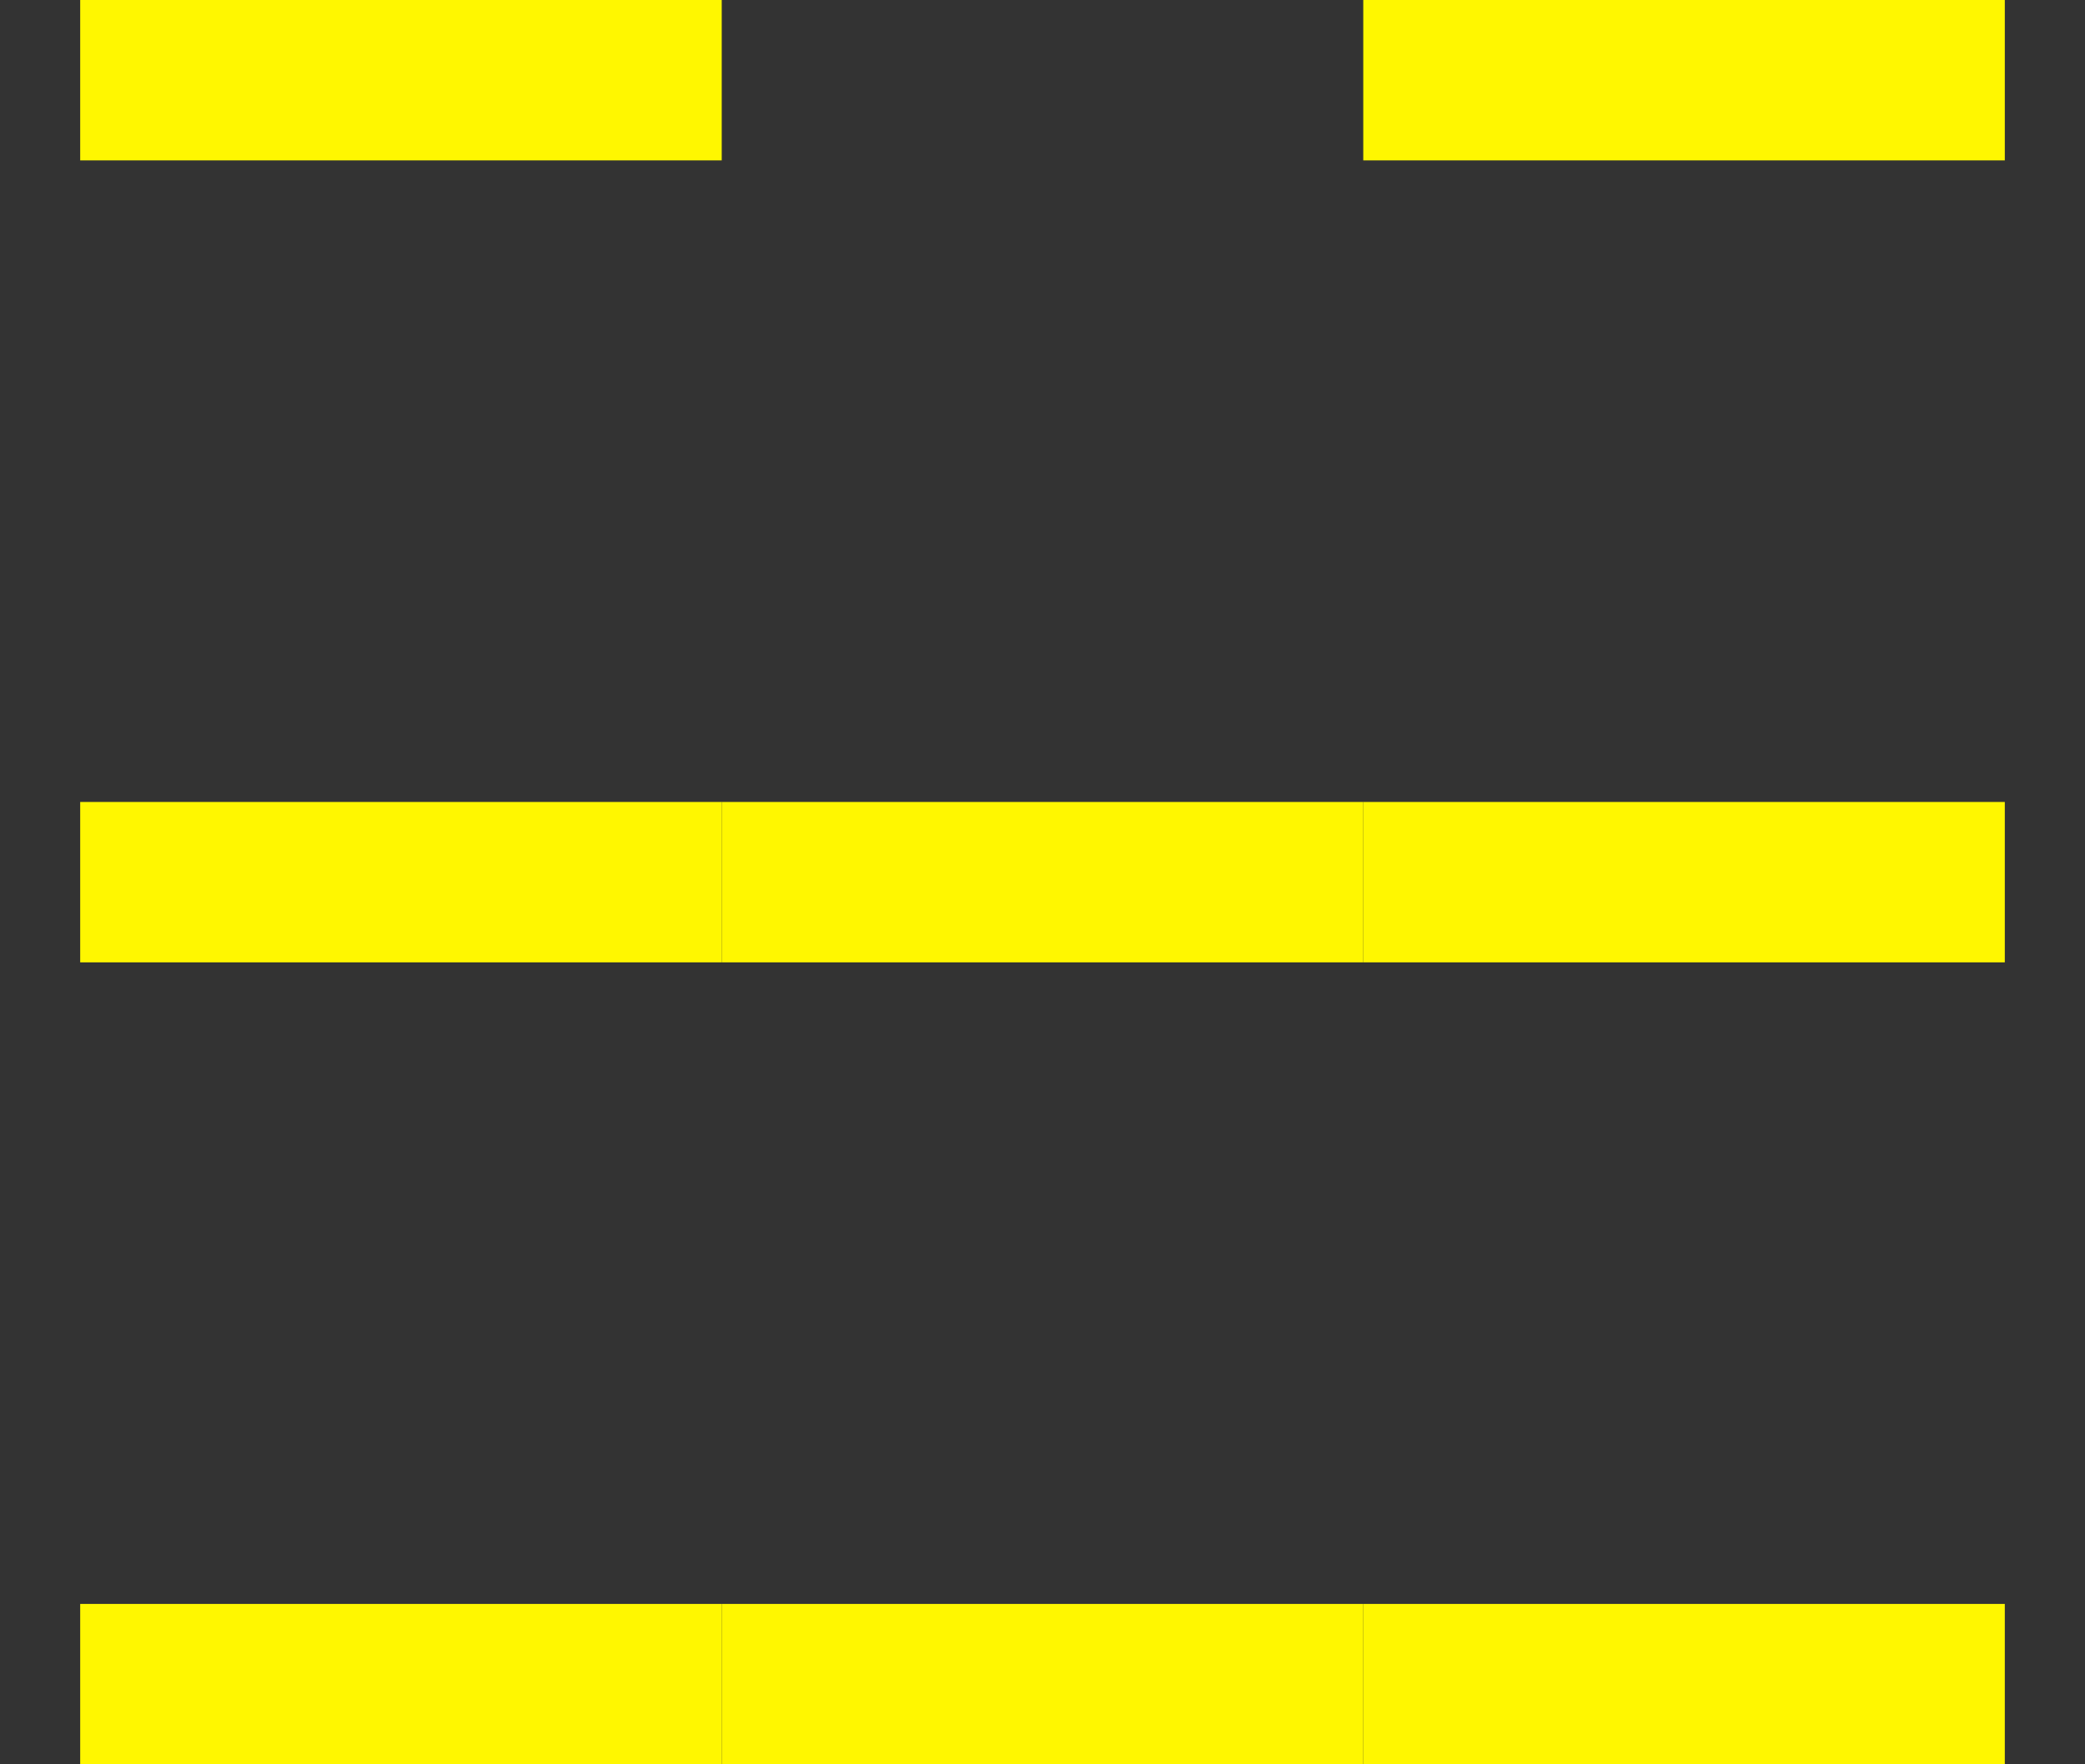 <?xml version="1.0" encoding="UTF-8" standalone="no"?>
<!-- SVG content generated using Symbology Configuration Management System (SCMS) -->

<!-- Systematic Software Engineering Ltd. - www.systematic.co.uk - do not remove  -->

<svg
    xmlns:dc="http://purl.org/dc/elements/1.1/"
    xmlns:cc="http://creativecommons.org/ns#"
    xmlns:rdf="http://www.w3.org/1999/02/22-rdf-syntax-ns#"
    xmlns:svg="http://www.w3.org/2000/svg"
    xmlns="http://www.w3.org/2000/svg"
    xmlns:sodipodi="http://sodipodi.sourceforge.net/DTD/sodipodi-0.dtd"
    xmlns:inkscape="http://www.inkscape.org/namespaces/inkscape"
    id="WAS-WSFGSVP----"
    width="260"
    height="220"
    viewBox="0 0 260 220"
    version="1.1"
    inkscape:version="0.48.2 r9819"
    sodipodi:docname="was-wsfgsvp----.svg">
    <rect x="0" y="0" width="260" height="220" fill="#333333" stroke="none"/>
    <defs
        id="defs45"/>
    <sodipodi:namedview
        pagecolor="#ffffff"
        bordercolor="#666666"
        borderopacity="1"
        objecttolerance="10"
        gridtolerance="10"
        guidetolerance="10"
        inkscape:pageopacity="0"
        inkscape:pageshadow="2"
        inkscape:window-width="640"
        inkscape:window-height="480"
        id="namedview43"
        showgrid="false"
        inkscape:zoom="0.59"
        inkscape:cx="130"
        inkscape:cy="110"
        inkscape:window-x="0"
        inkscape:window-y="0"
        inkscape:window-maximized="0"
        inkscape:current-layer="WAS-WSFGSVP----"/>
    <g
        id="g3"
        transform="translate(-70,-90)">
        <svg
            viewBox="0 0 400 400"
            id="_0.WAS-WSFG--P----"
            width="400"
            height="400"
            version="1.1"
            inkscape:version="0.48.2 r9819">
            <line
                x1="160"
                y1="200"
                x2="240"
                y2="200"
                style="stroke:#fff700;stroke-width:20"
                id="line6"/>
        </svg>
    </g>
    <g
        transform="translate(-150,10)"
        id="g8">
        <svg
            viewBox="0 0 400 400"
            id="_1.WAS-WSFG--P----"
            width="400"
            height="400"
            version="1.1"
            inkscape:version="0.48.2 r9819">
            <line
                x1="160"
                y1="200"
                x2="240"
                y2="200"
                style="stroke:#fff700;stroke-width:20"
                id="line11"/>
        </svg>
    </g>
    <g
        transform="translate(-70,10)"
        id="g13">
        <svg
            viewBox="0 0 400 400"
            id="_2.WAS-WSFG--P----"
            width="400"
            height="400"
            version="1.1"
            inkscape:version="0.48.2 r9819">
            <line
                x1="160"
                y1="200"
                x2="240"
                y2="200"
                style="stroke:#fff700;stroke-width:20"
                id="line16"/>
        </svg>
    </g>
    <g
        transform="translate(10,10)"
        id="g18">
        <svg
            viewBox="0 0 400 400"
            id="_3.WAS-WSFG--P----"
            width="400"
            height="400"
            version="1.1"
            inkscape:version="0.48.2 r9819">
            <line
                x1="160"
                y1="200"
                x2="240"
                y2="200"
                style="stroke:#fff700;stroke-width:20"
                id="line21"/>
        </svg>
    </g>
    <g
        transform="translate(-150,-90)"
        id="g23">
        <svg
            viewBox="0 0 400 400"
            id="_4.WAS-WSFG--P----"
            width="400"
            height="400"
            version="1.1"
            inkscape:version="0.48.2 r9819">
            <line
                x1="160"
                y1="200"
                x2="240"
                y2="200"
                style="stroke:#fff700;stroke-width:20"
                id="line26"/>
        </svg>
    </g>
    <g
        transform="translate(10,-90)"
        id="g28">
        <svg
            viewBox="0 0 400 400"
            id="_5.WAS-WSFG--P----"
            width="400"
            height="400"
            version="1.1"
            inkscape:version="0.48.2 r9819">
            <line
                x1="160"
                y1="200"
                x2="240"
                y2="200"
                style="stroke:#fff700;stroke-width:20"
                id="line31"/>
        </svg>
    </g>
    <g
        transform="translate(-150,-190)"
        id="g33">
        <svg
            viewBox="0 0 400 400"
            id="_6.WAS-WSFG--P----"
            width="400"
            height="400"
            version="1.1"
            inkscape:version="0.48.2 r9819">
            <line
                x1="160"
                y1="200"
                x2="240"
                y2="200"
                style="stroke:#fff700;stroke-width:20"
                id="line36"/>
        </svg>
    </g>
    <g
        transform="translate(10,-190)"
        id="g38">
        <svg
            viewBox="0 0 400 400"
            id="_7.WAS-WSFG--P----"
            width="400"
            height="400"
            version="1.1"
            inkscape:version="0.48.2 r9819">
            <line
                x1="160"
                y1="200"
                x2="240"
                y2="200"
                style="stroke:#fff700;stroke-width:20"
                id="line41"/>
        </svg>
    </g>
</svg>

